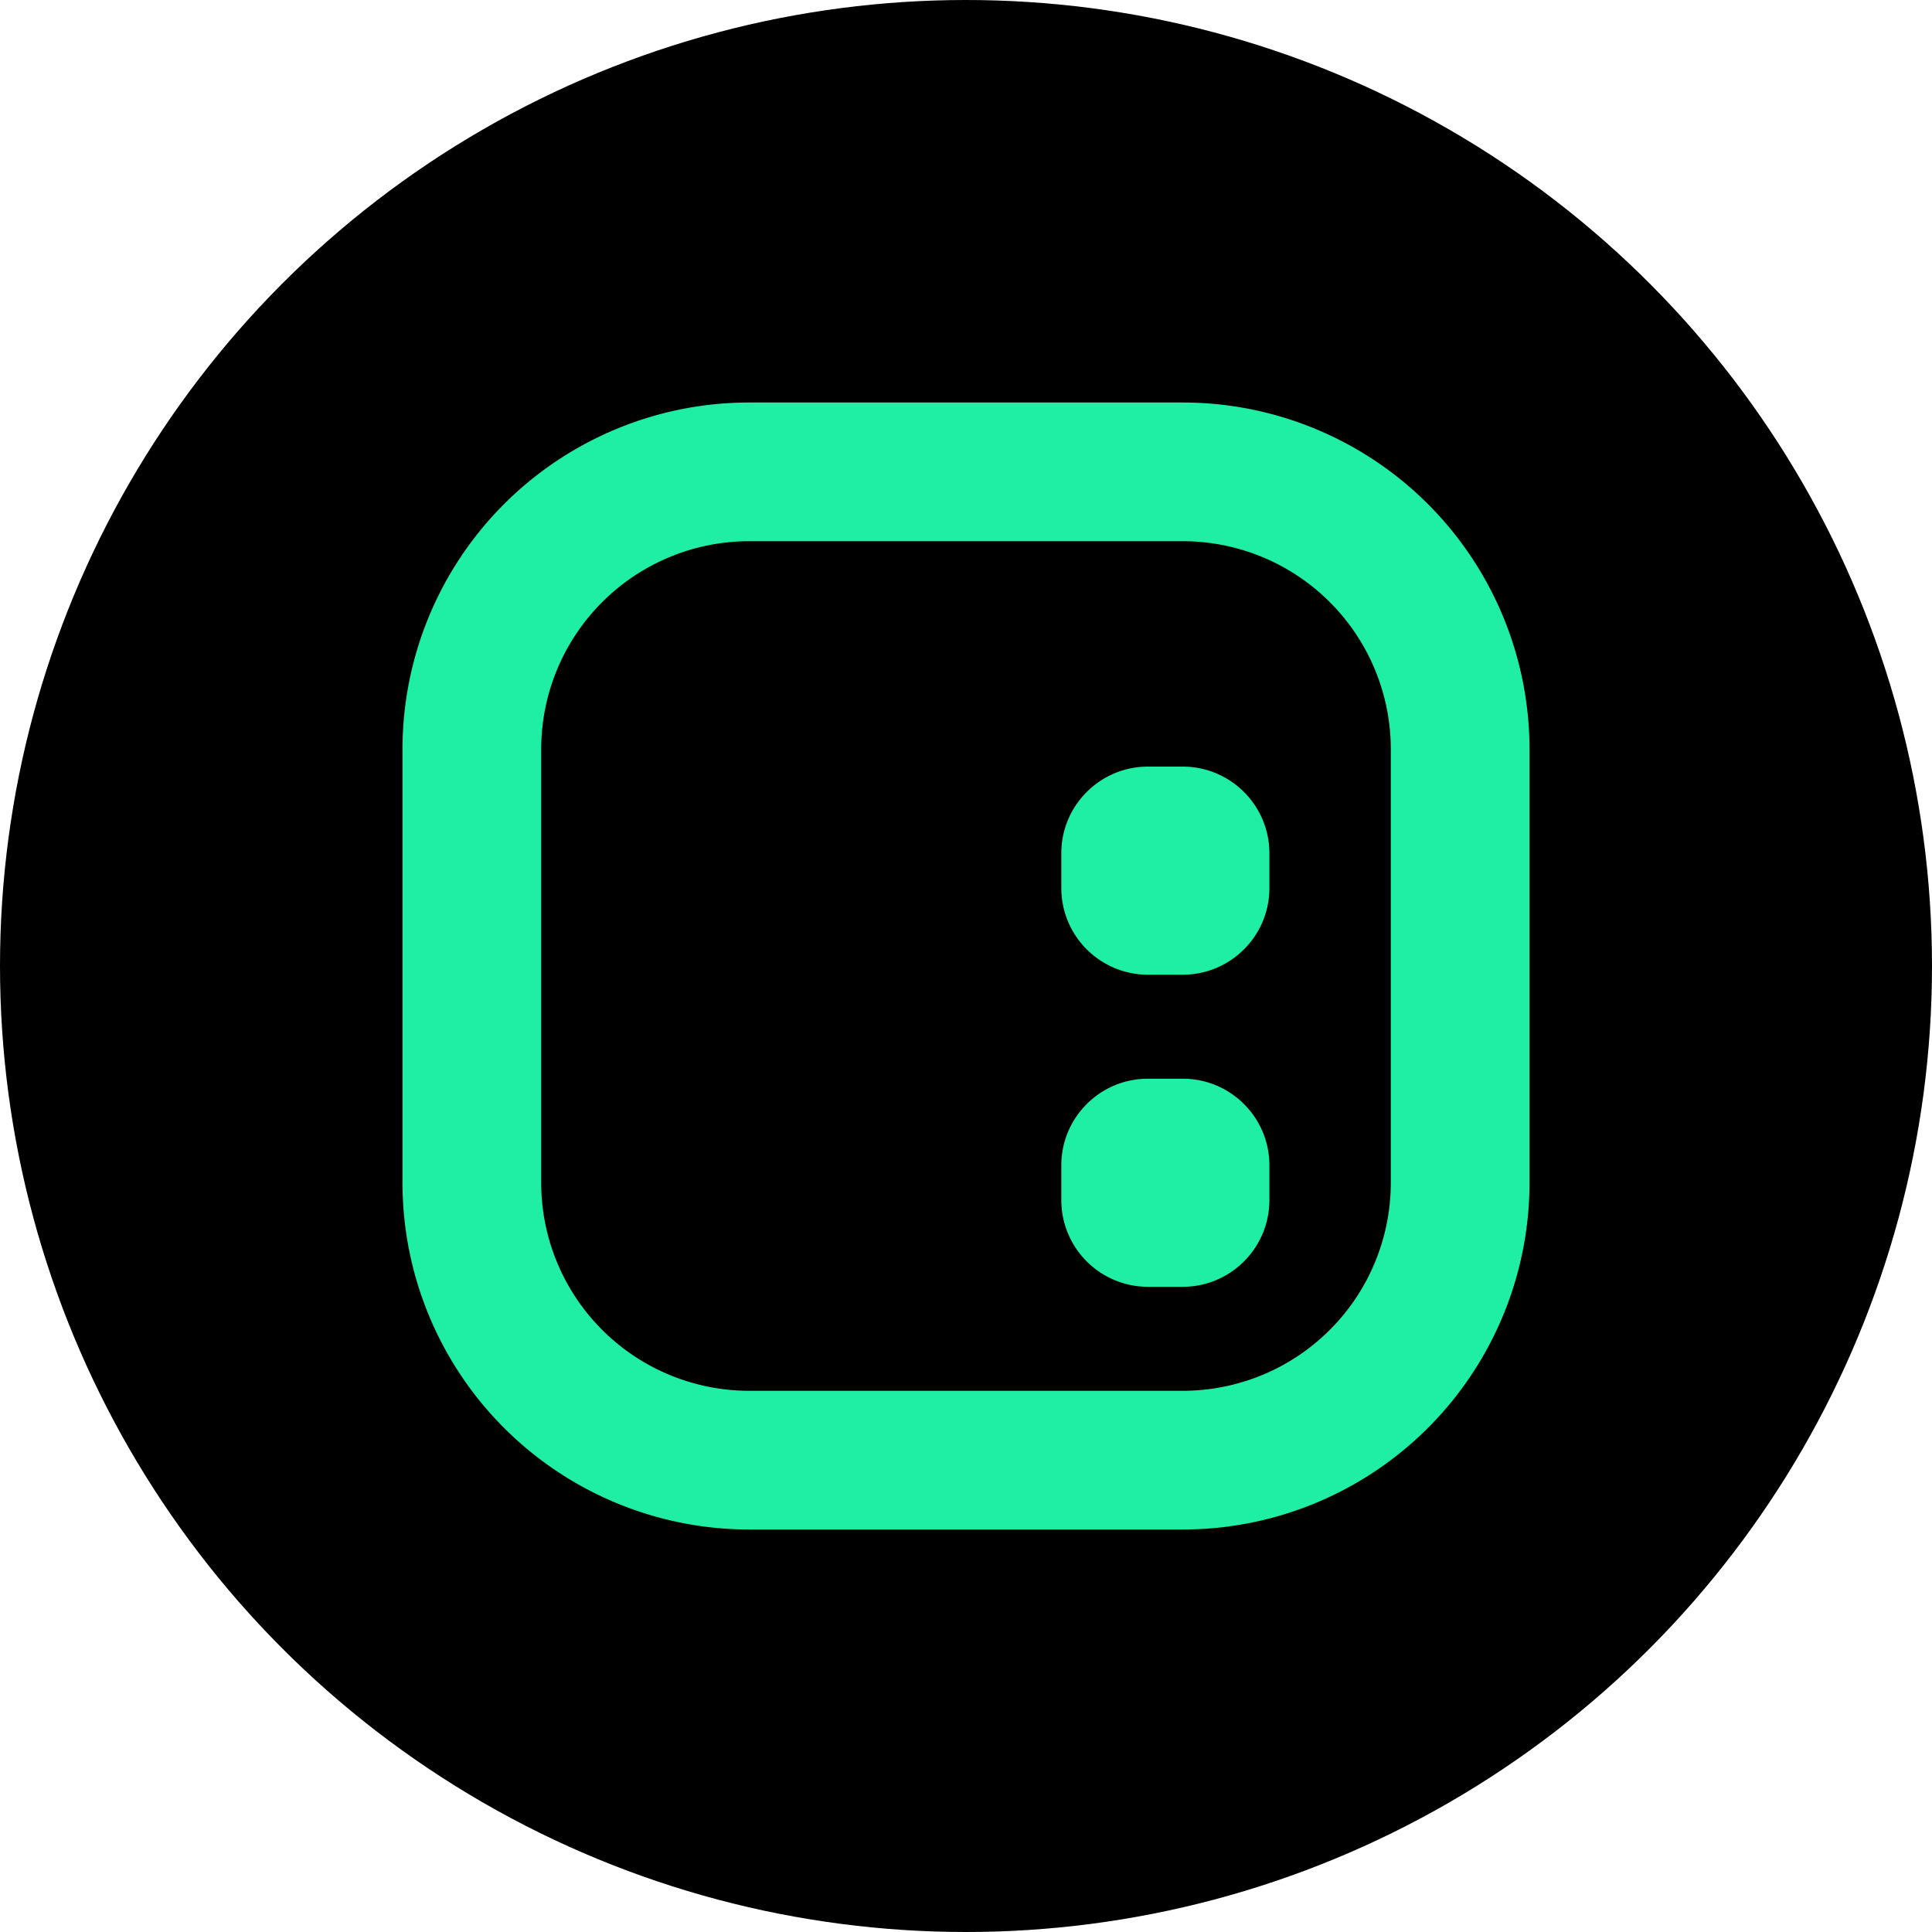 <svg fill="none" viewBox="0 0 24 24" xmlns="http://www.w3.org/2000/svg"><circle cx="12" cy="12" fill="#000" r="12"/><path clip-rule="evenodd" d="m5 9.308a4.308 4.308 0 0 1 4.308-4.308h5.384a4.308 4.308 0 0 1 4.308 4.308v5.384a4.308 4.308 0 0 1 -4.308 4.308h-5.384a4.308 4.308 0 0 1 -4.308-4.308zm4.308-2.585h5.384a2.585 2.585 0 0 1 2.585 2.585v5.384a2.585 2.585 0 0 1 -2.585 2.585h-5.384a2.585 2.585 0 0 1 -2.585-2.585v-5.384a2.585 2.585 0 0 1 2.585-2.585zm4.953 2.8c-.595 0-1.077.483-1.077 1.077v.431c0 .595.482 1.077 1.077 1.077h.431c.595 0 1.077-.482 1.077-1.077v-.43c0-.595-.482-1.078-1.077-1.078h-.43zm-1.077 4.954c0-.595.482-1.077 1.077-1.077h.431c.595 0 1.077.482 1.077 1.077v.43c0 .595-.482 1.078-1.077 1.078h-.43a1.077 1.077 0 0 1 -1.078-1.077z" fill="#1eefa4" fill-rule="evenodd"/></svg>